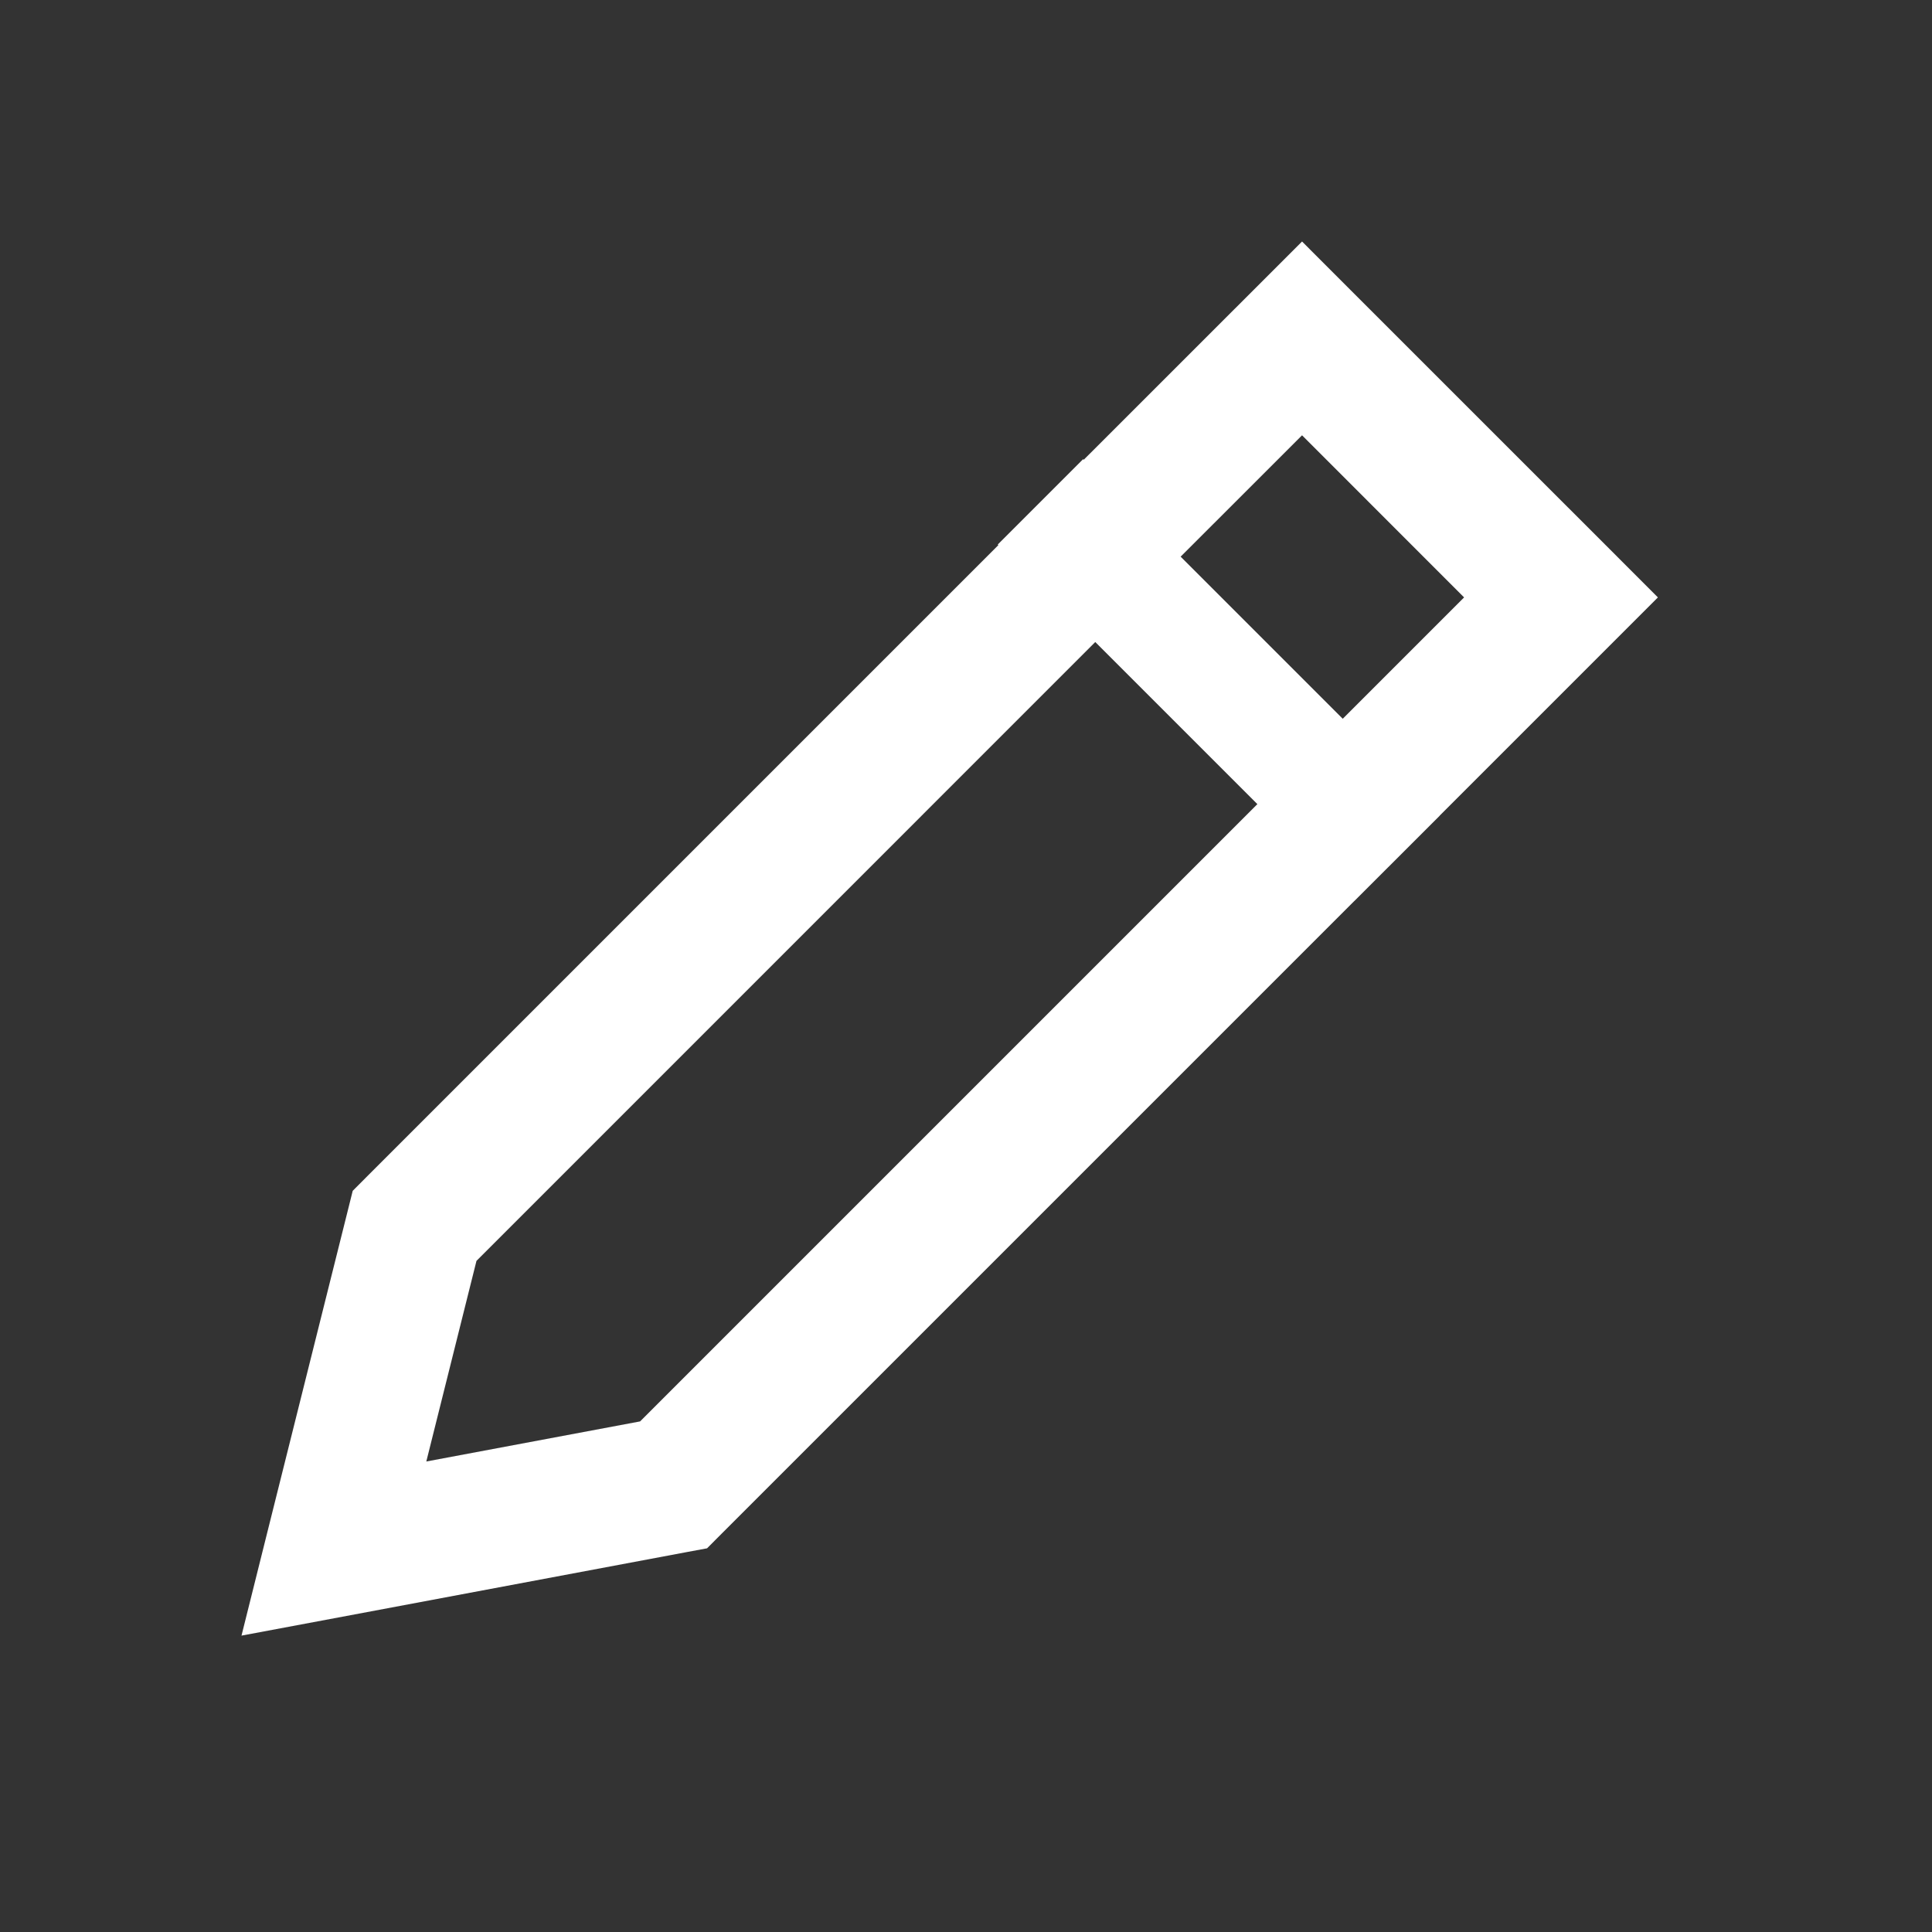 <svg width="32" height="32" viewBox="0 0 32 32" fill="none" xmlns="http://www.w3.org/2000/svg">
<rect x="0" y="0" width="32" height="32" fill="#333333" stroke="none"/>
<path fill-rule="evenodd" clip-rule="evenodd" d="M26.658 10.697L27.46 9.895L26.658 9.092L22.368 4.803L21.566 4L20.763 4.803L17.95 7.615L17.94 7.605L16.526 9.019L16.536 9.029L6.064 19.501L5.842 19.724L5.766 20.029L4.429 25.374L4 27.091L5.74 26.765L11.366 25.709L11.711 25.645L11.959 25.396L22.431 14.924L22.431 14.925L23.846 13.511L23.845 13.51L26.658 10.697ZM22.24 11.905L24.25 9.895L21.566 7.21L19.555 9.22L22.24 11.905ZM18.141 10.634L7.892 20.884L7.061 24.207L10.602 23.543L20.826 13.319L18.141 10.634Z" fill="white"/>
</svg>
